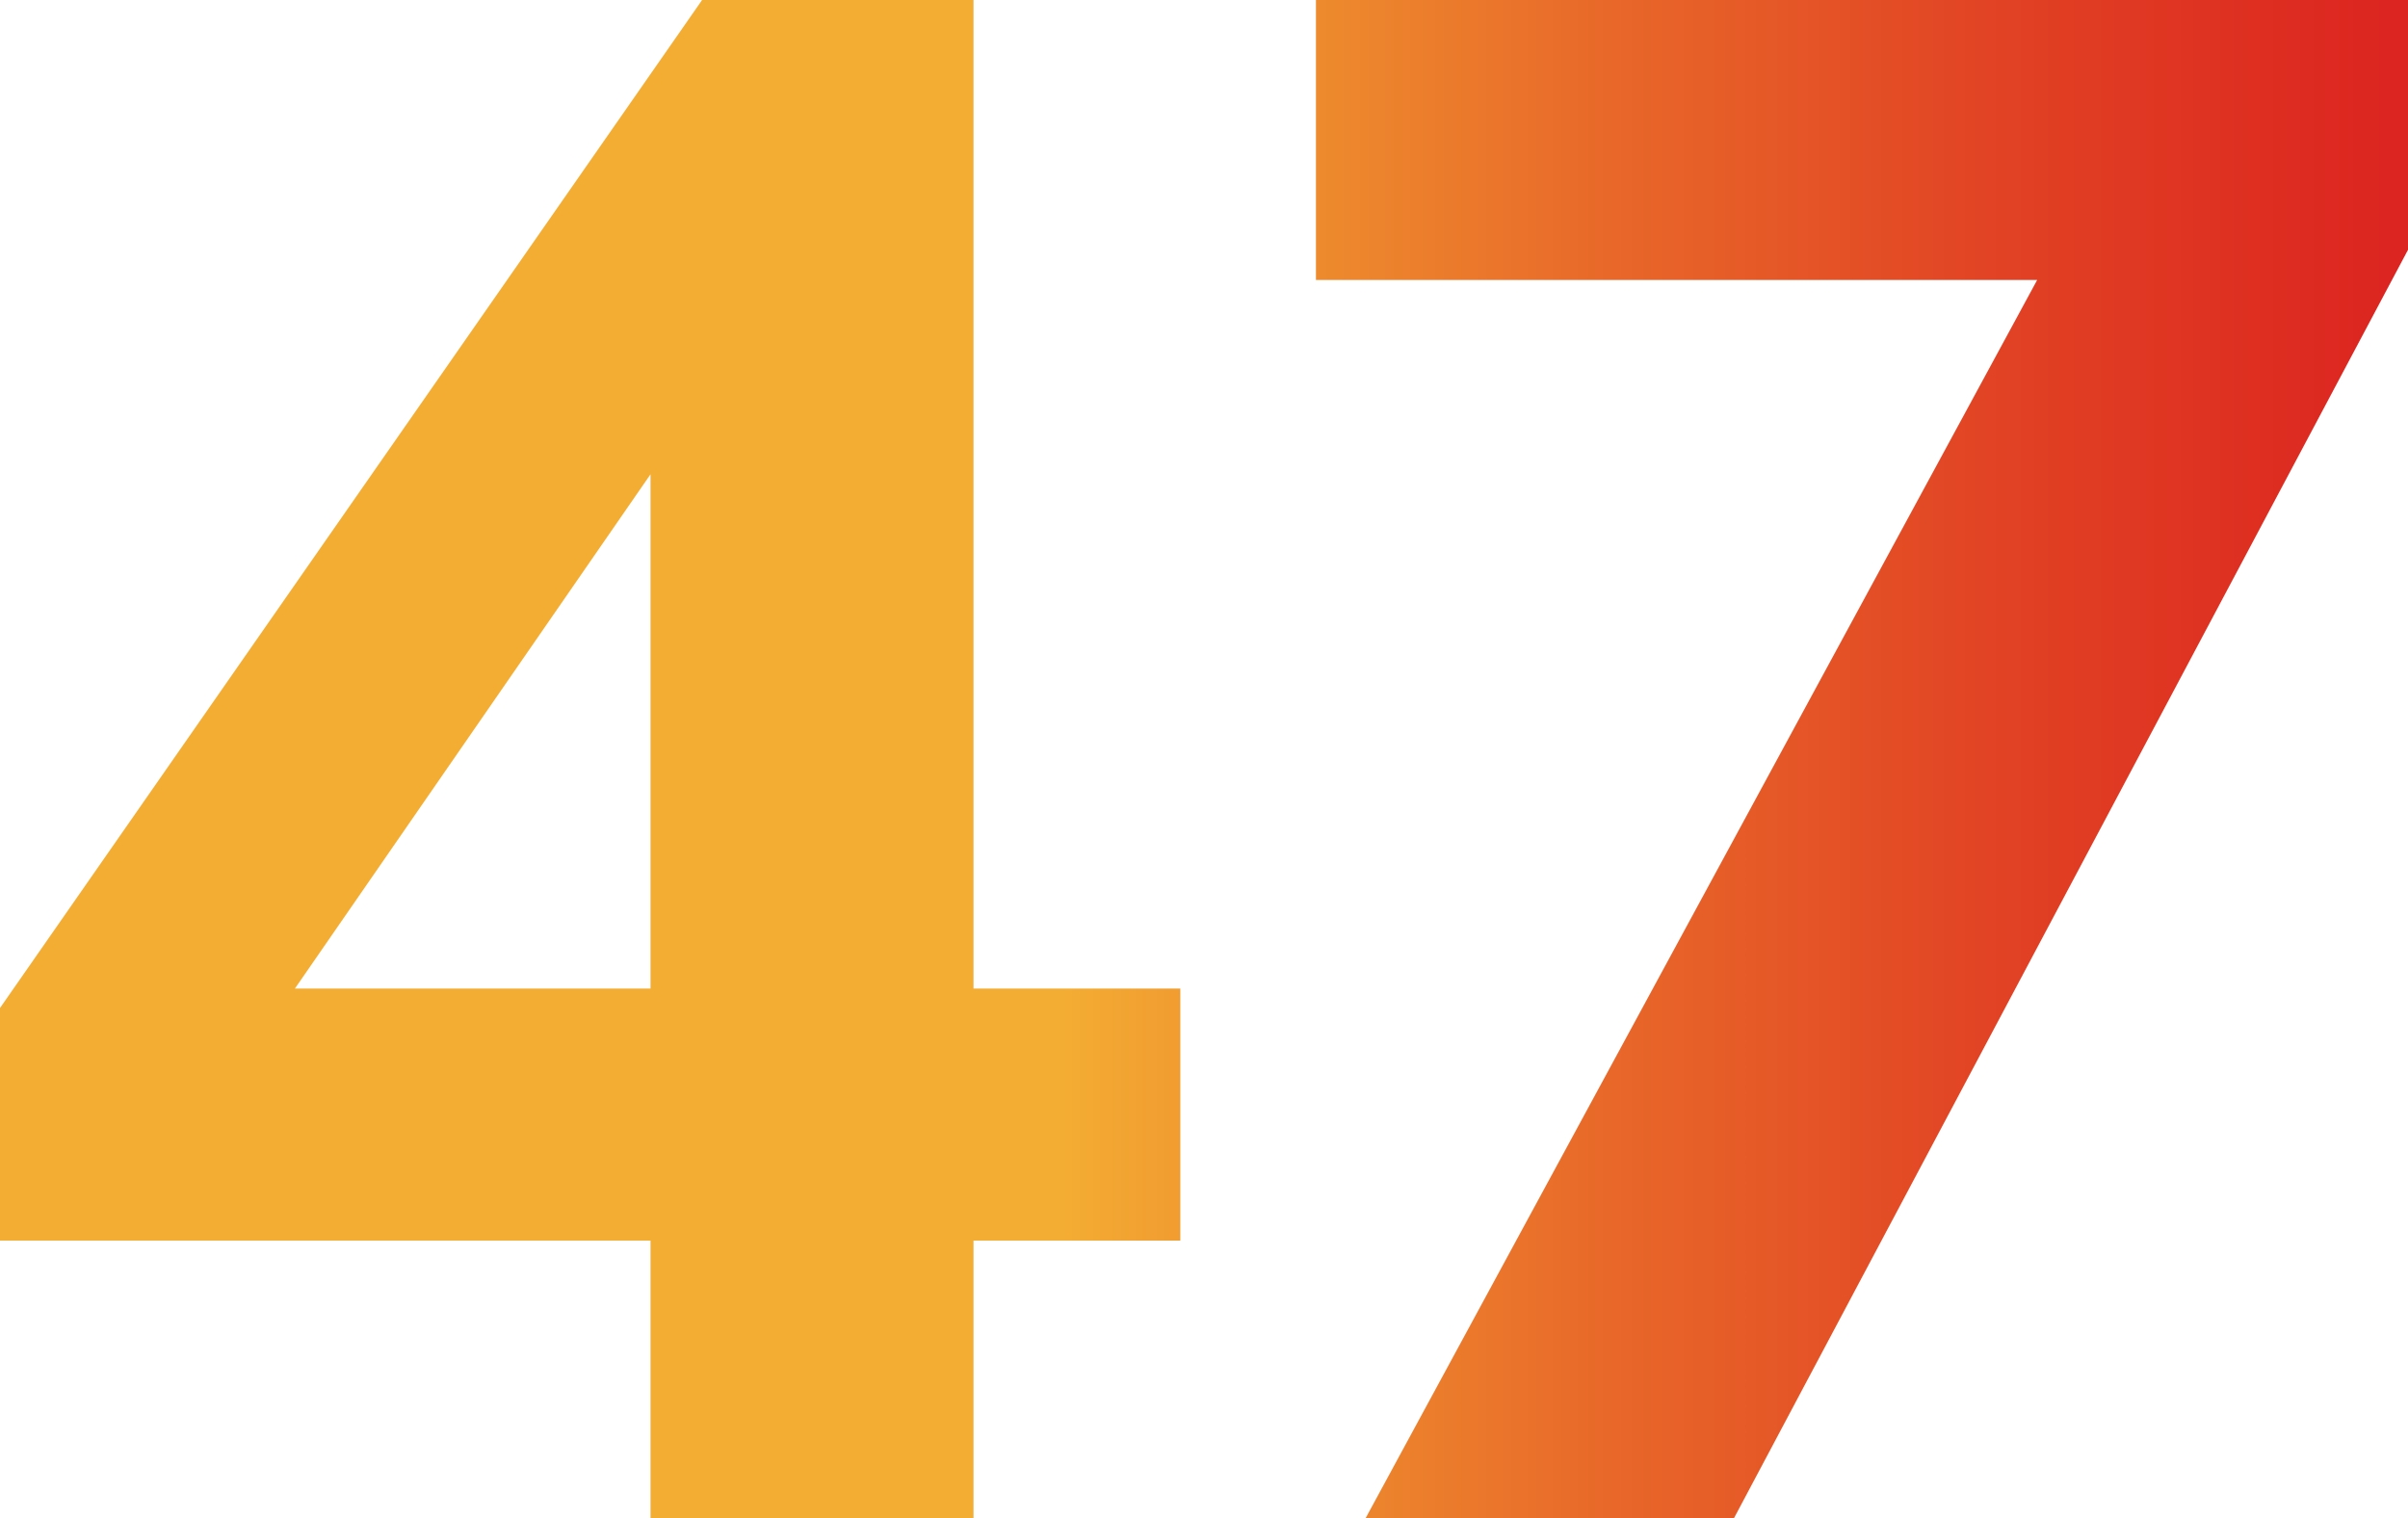 <?xml version="1.0" encoding="UTF-8"?>
<svg id="Layer_2" data-name="Layer 2" xmlns="http://www.w3.org/2000/svg" xmlns:xlink="http://www.w3.org/1999/xlink" viewBox="0 0 166.17 104.78">
  <defs>
    <style>
      .cls-1 {
        fill: url(#Cam-Đỏ);
        stroke-width: 0px;
      }
    </style>
    <linearGradient id="Cam-Đỏ" x1="73.27" y1="52.39" x2="239.44" y2="52.39" gradientUnits="userSpaceOnUse">
      <stop offset="0" stop-color="#f4ad33"/>
      <stop offset=".07" stop-color="#ef952f"/>
      <stop offset=".23" stop-color="#e86729"/>
      <stop offset=".39" stop-color="#e14224"/>
      <stop offset=".55" stop-color="#dc2520"/>
      <stop offset=".7" stop-color="#d8101e"/>
      <stop offset=".85" stop-color="#d6041c"/>
      <stop offset="1" stop-color="#d6001c"/>
    </linearGradient>
  </defs>
  <g id="Layer_1-2" data-name="Layer 1">
    <g>
      <path class="cls-1" d="M44.89,104.78v-19.17H0v-16.05L48.45,0h18.73v68.22h14.27v17.39h-14.27v19.17h-22.29ZM44.89,68.22V27.35h3.72l-31.96,46.22v-5.35h28.24Z"/>
      <path class="cls-1" d="M94.23,104.78L144.61,11.89v7.43h-53.8V0h75.36v17.24l-46.52,87.54h-25.42Z"/>
    </g>
  </g>
</svg>